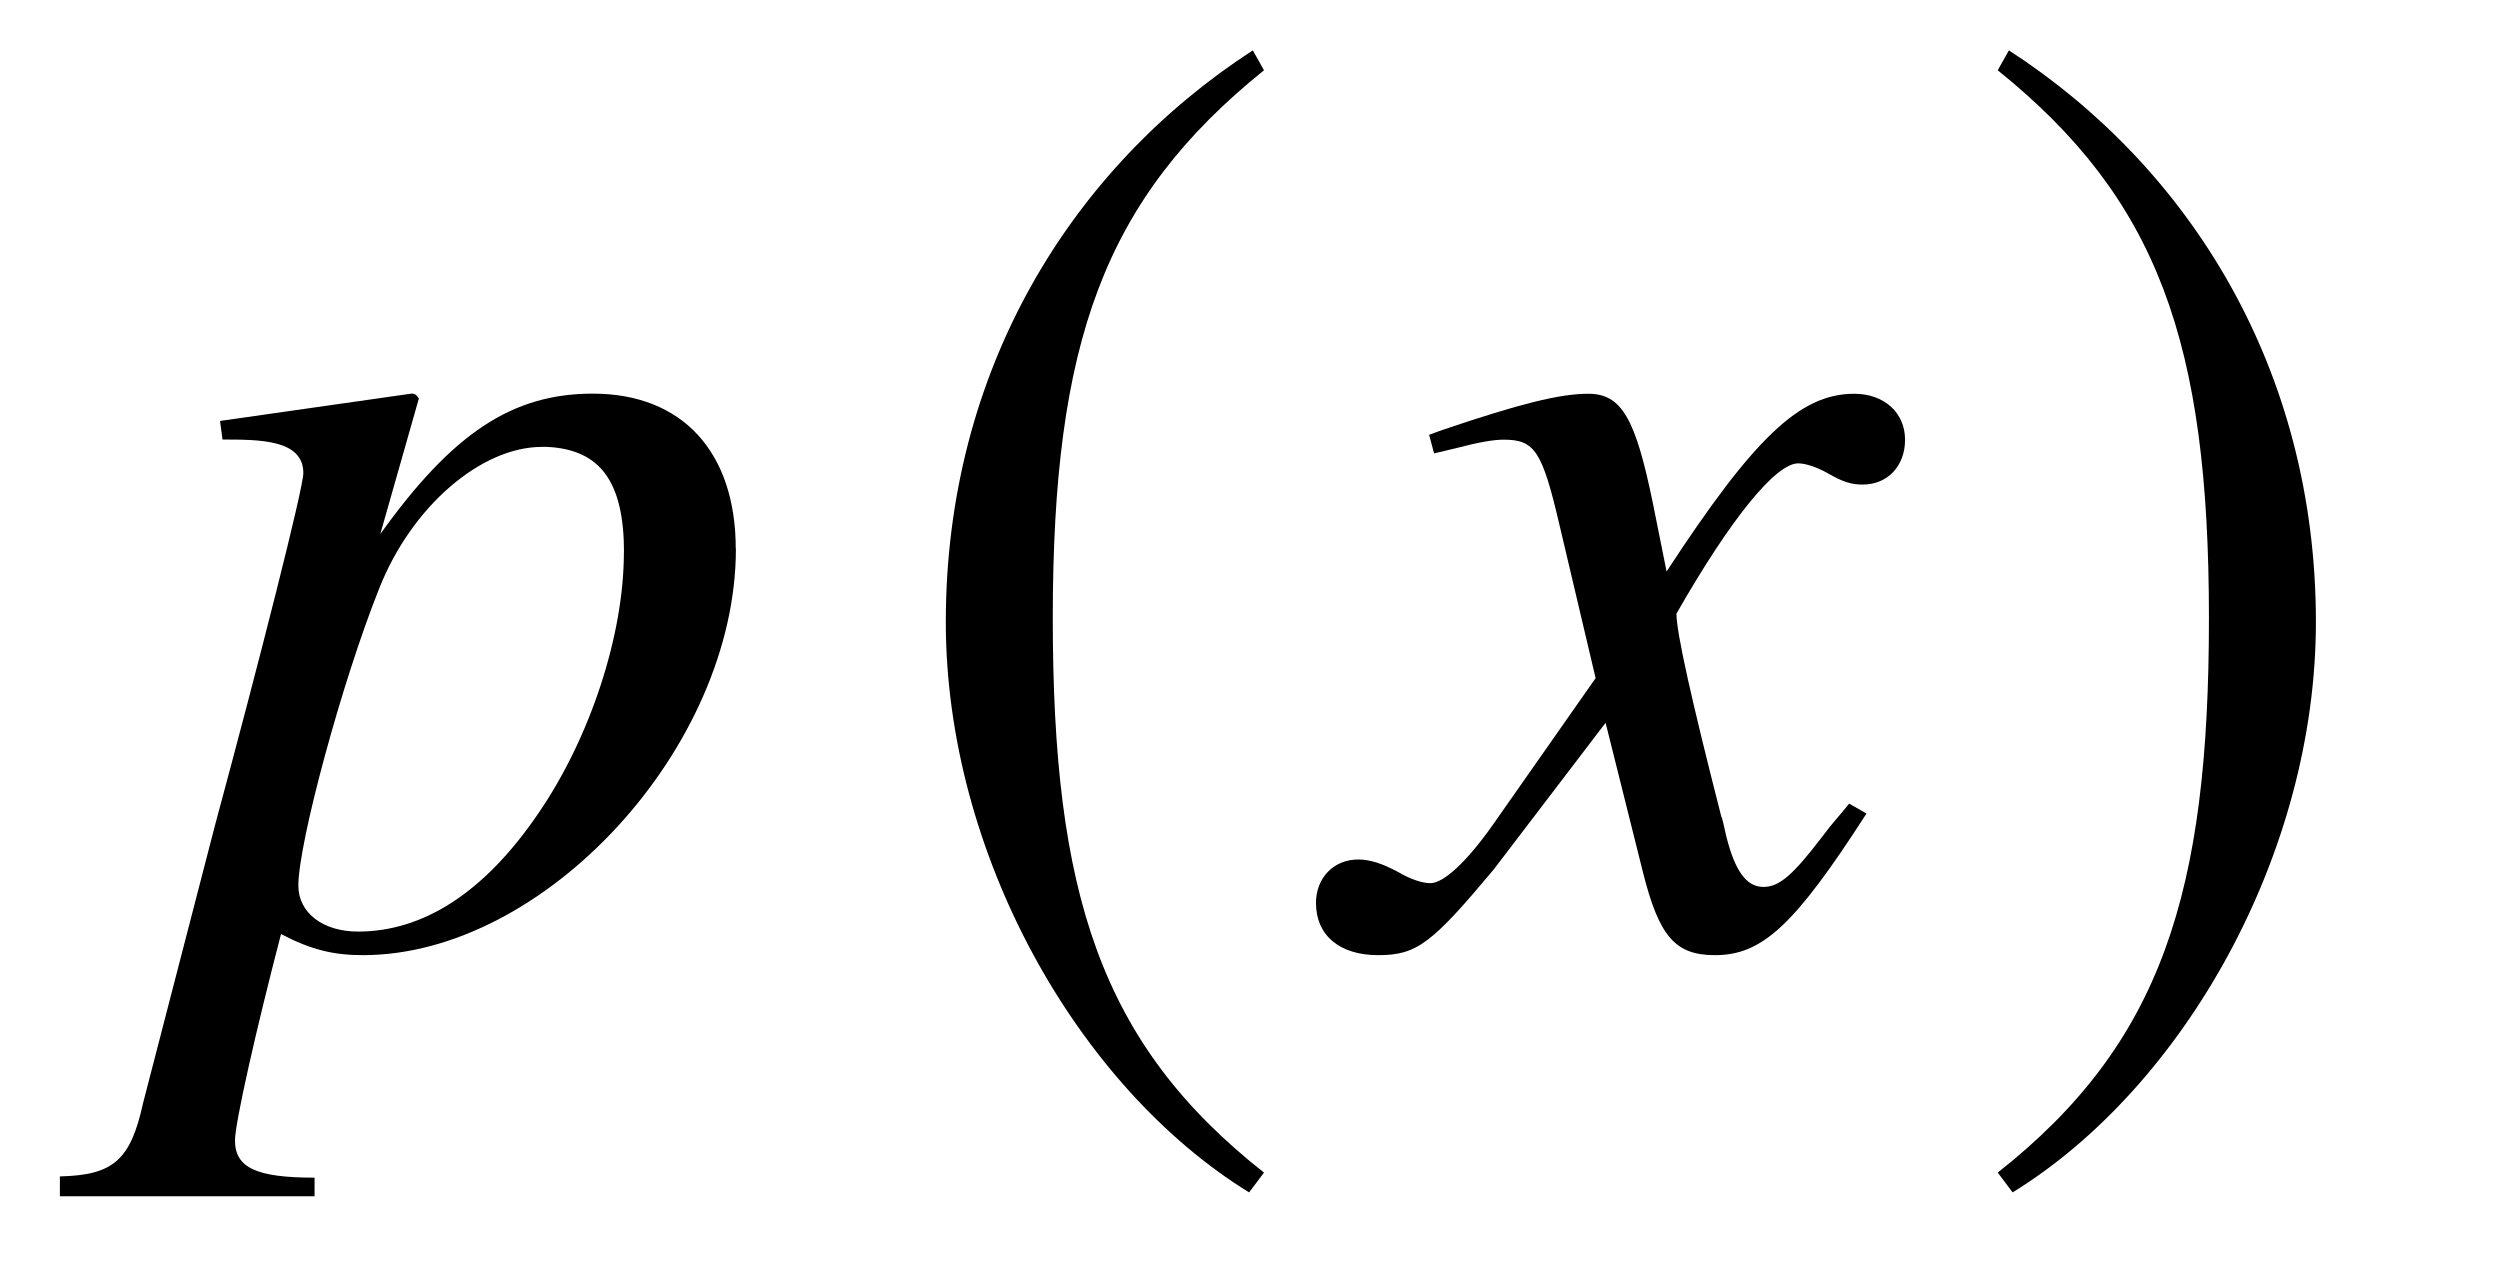 <?xml version='1.0' encoding='UTF-8'?>
<!-- This file was generated by dvisvgm 3.2.2 -->
<svg version='1.1' xmlns='http://www.w3.org/2000/svg' xmlns:xlink='http://www.w3.org/1999/xlink' width='20.044pt' height='10.116pt' viewBox='-.5 -7.549 20.044 10.116'>
<defs>
<use id='g7-185' xlink:href='#g6-185' transform='scale(1.37)'/>
<use id='g7-186' xlink:href='#g6-186' transform='scale(1.37)'/>
<path id='g6-185' d='m2.145-5.215c-1.055 .684-1.796 1.862-1.796 3.345c0 1.353 .771 2.72 1.775 3.338l.087-.116c-.96-.756-1.236-1.636-1.236-3.244c0-1.615 .298-2.451 1.236-3.207l-.065-.116z'/>
<path id='g6-186' d='m.276-5.215l-.065 .116c.938 .756 1.236 1.593 1.236 3.207c0 1.607-.276 2.487-1.236 3.244l.087 .116c1.004-.618 1.775-1.985 1.775-3.338c0-1.484-.742-2.662-1.796-3.345z'/>
<path id='g9-63' d='m4.672-3.148c0-.777-.428-1.245-1.146-1.245c-.648 0-1.126 .319-1.704 1.126l.309-1.086c0 0-.02-.04-.05-.04h-.01l-1.534 .219l.02 .149c.299 0 .648 0 .648 .269c0 .12-.349 1.494-.707 2.819l-.578 2.232c-.1 .458-.239 .578-.667 .588v.159h2.042v-.149c-.468 0-.638-.08-.638-.299c0-.139 .169-.887 .369-1.654c.249 .13 .428 .169 .658 .169c1.455 0 2.989-1.664 2.989-3.258zm-.897 .03c0 .658-.269 1.484-.687 2.092c-.428 .628-.917 .946-1.445 .946c-.279 0-.478-.149-.478-.369c0-.339 .349-1.634 .648-2.381c.259-.658 .817-1.136 1.305-1.136c.01 0 .03 0 .04 0c.428 .02 .618 .279 .618 .847z'/>
<path id='g9-71' d='m4.144-1.026l-.139-.08c-.08 .1-.13 .149-.219 .269c-.229 .299-.339 .399-.468 .399c-.139 0-.229-.13-.299-.408c-.02-.09-.03-.139-.04-.159c-.239-.936-.359-1.474-.359-1.624c.438-.767 .797-1.205 .976-1.205c.06 0 .149 .03 .239 .08c.12 .07 .189 .09 .279 .09c.199 0 .339-.149 .339-.359c0-.219-.169-.369-.408-.369c-.438 0-.807 .359-1.504 1.425l-.11-.548c-.139-.677-.249-.877-.518-.877c-.229 0-.548 .08-1.166 .289l-.11 .04l.04 .149l.169-.04c.189-.05 .309-.07 .389-.07c.249 0 .309 .09 .448 .687l.289 1.225l-.817 1.166c-.209 .299-.399 .478-.508 .478c-.06 0-.159-.03-.259-.09c-.13-.07-.229-.1-.319-.1c-.199 0-.339 .149-.339 .349c0 .259 .189 .418 .498 .418s.428-.09 .927-.687l.897-1.176l.299 1.196c.13 .518 .259 .667 .578 .667c.379 0 .638-.239 1.215-1.136z'/>
</defs>
<g id='page138'>
<use x='.727' y='0' xlink:href='#g9-63'/>
<use x='6.605' y='0' xlink:href='#g7-185'/>
<use x='10.321' y='0' xlink:href='#g9-71'/>
<use x='15.228' y='0' xlink:href='#g7-186'/>
</g>
</svg>